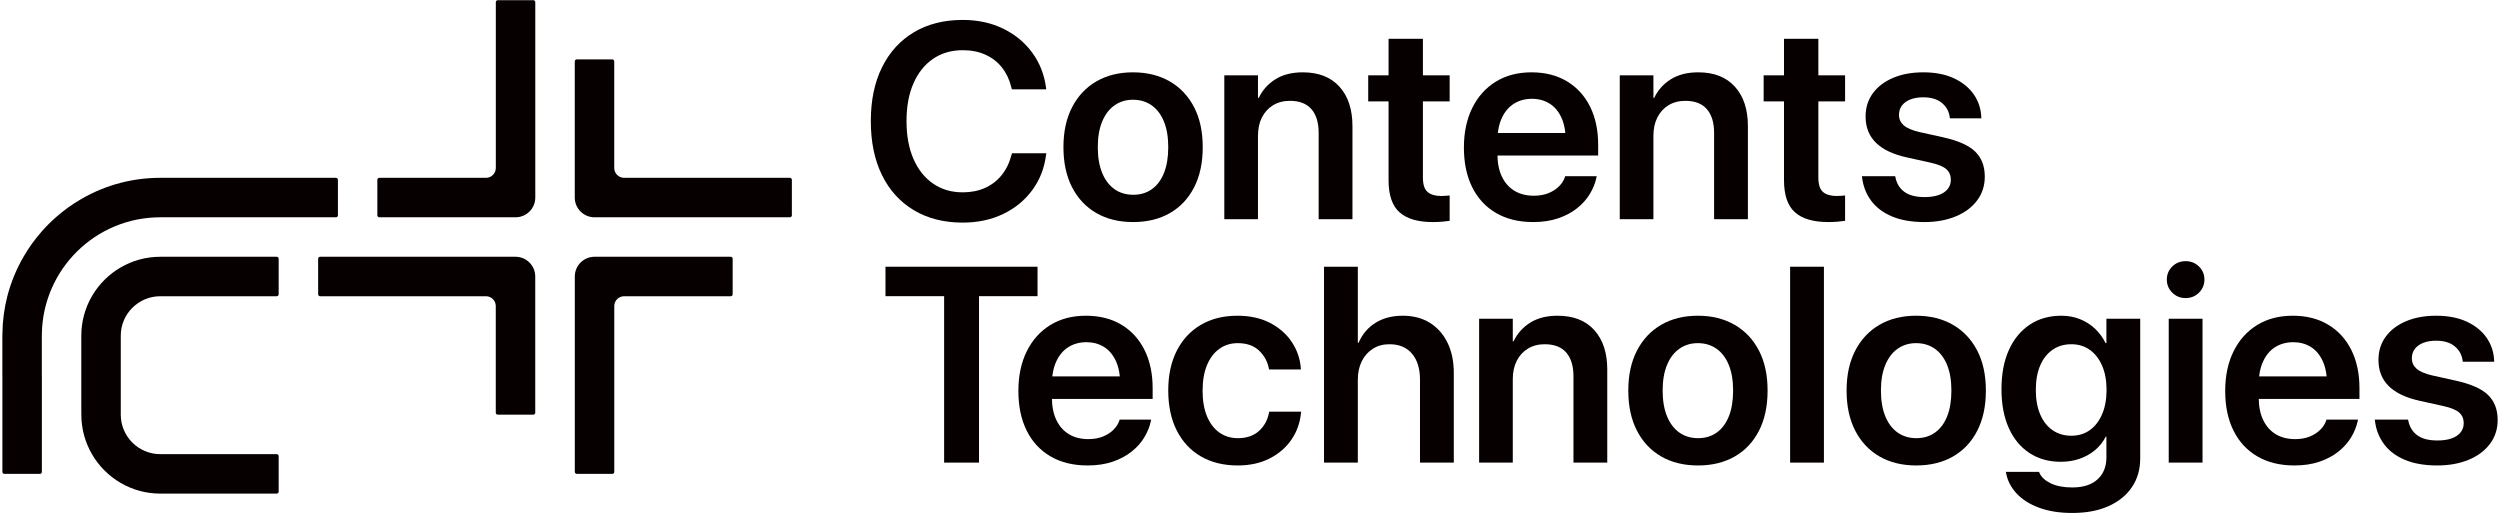 <svg width="760" height="156" viewBox="0 0 760 156" fill="none" xmlns="http://www.w3.org/2000/svg">
<path d="M162.129 0.057H151.329C150.997 0.057 150.729 0.325 150.729 0.657V6.057V18.057V30.057V42.057V51.057C150.729 52.715 149.385 54.057 147.729 54.057H138.729H129.029H126.729H115.315C114.985 54.057 114.715 54.325 114.715 54.657V65.457C114.715 65.789 114.985 66.057 115.315 66.057H126.729H129.029H138.729H150.729H156.729C160.042 66.057 162.729 63.371 162.729 60.057V54.057V42.057V30.057V18.057V6.057V0.657C162.729 0.325 162.461 0.057 162.129 0.057Z" fill="#060001"/>
<path d="M240.129 54.057H234.729H222.729H210.729H198.729H189.729C188.071 54.057 186.729 52.715 186.729 51.057V42.057V30.057V24.057V18.657C186.729 18.325 186.461 18.057 186.129 18.057H175.329C174.997 18.057 174.729 18.325 174.729 18.657V24.057V30.057V42.057V54.057V60.057C174.729 63.371 177.415 66.057 180.729 66.057H186.729H198.729H210.729H222.729H234.729H240.129C240.461 66.057 240.729 65.789 240.729 65.457V54.657C240.729 54.325 240.461 54.057 240.129 54.057Z" fill="#060001"/>
<path d="M48.712 54.058H50.165H60.728H72.728H84.728H96.728H102.129C102.46 54.058 102.728 54.326 102.728 54.658V65.458C102.728 65.788 102.46 66.058 102.129 66.058H96.728H84.728H72.728H60.728H50.165H48.728H48.715C29.009 66.058 13.012 81.892 12.728 101.53V102.058H12.714V114.058H12.728V126.058V138.058V143.458C12.728 143.788 12.46 144.058 12.129 144.058H1.328C0.997 144.058 0.728 143.788 0.728 143.458V138.058V126.058V114.058H0.715V102.058H0.728V101.536C0.771 97.578 1.283 93.731 2.228 90.058C3.324 85.798 5.003 81.774 7.153 78.058C8.756 75.288 10.624 72.694 12.728 70.31C14.057 68.806 15.477 67.386 16.983 66.058C19.366 63.955 21.96 62.088 24.728 60.487C28.444 58.338 32.468 56.662 36.728 55.567C40.559 54.582 44.573 54.058 48.712 54.058H48.728Z" fill="#060001"/>
<path d="M222.129 78.057H216.742H216.729H210.742H198.742H186.742H180.742C177.429 78.057 174.742 80.744 174.742 84.057V90.057V102.057V114.057V126.057V138.057V143.457C174.742 143.789 175.01 144.057 175.342 144.057H186.142C186.473 144.057 186.742 143.789 186.742 143.457V138.057V126.057V114.057V102.057V92.925C186.813 91.331 188.117 90.057 189.729 90.057H198.742H210.742H216.729H216.742H222.129C222.461 90.057 222.729 89.789 222.729 89.457V78.657C222.729 78.325 222.461 78.057 222.129 78.057Z" fill="#060001"/>
<path d="M156.715 78.057H150.715H138.715H126.715H114.715H102.715H97.315C96.985 78.057 96.715 78.325 96.715 78.657V89.457C96.715 89.789 96.985 90.057 97.315 90.057H102.715H114.715H126.715H138.715H147.729C149.339 90.057 150.645 91.331 150.715 92.924V102.057V114.057V120.057V125.457C150.715 125.789 150.985 126.057 151.315 126.057H162.115C162.446 126.057 162.715 125.789 162.715 125.457V120.057V114.057V102.057V90.057V84.057C162.715 80.744 160.029 78.057 156.715 78.057Z" fill="#060001"/>
<path d="M36.715 123.871V114.057V102.057C36.715 95.431 42.085 90.061 48.711 90.058H48.715L60.715 90.057H72.715H84.115C84.447 90.057 84.715 89.789 84.715 89.458V78.657C84.715 78.326 84.447 78.057 84.115 78.057H72.715H60.715H48.715C44.342 78.057 40.246 79.233 36.715 81.277C33.075 83.383 30.041 86.417 27.934 90.058C25.89 93.589 24.715 97.685 24.715 102.058V114.057V123.871L24.729 126.058C24.729 130.43 25.905 134.526 27.947 138.058C30.051 141.694 33.081 144.725 36.715 146.831C36.719 146.834 36.725 146.837 36.729 146.839C40.255 148.879 44.347 150.054 48.715 150.057V150.058H48.729C48.727 150.058 48.726 150.058 48.725 150.057H60.715H72.715H84.115C84.447 150.057 84.715 149.789 84.715 149.458V138.657C84.715 138.326 84.447 138.057 84.115 138.057H72.715H60.715H48.715C42.089 138.057 36.715 132.685 36.715 126.057V126.058V123.871Z" fill="#060001"/>
<path d="M277.831 63.916C273.635 61.414 270.403 57.858 268.134 53.248C265.863 48.64 264.729 43.172 264.729 36.844V36.803C264.729 30.476 265.87 25.015 268.154 20.42C270.437 15.826 273.67 12.284 277.851 9.794C282.033 7.304 286.971 6.059 292.667 6.059C297.234 6.059 301.326 6.939 304.943 8.7C308.562 10.46 311.513 12.895 313.797 16.004C316.079 19.114 317.482 22.69 318.005 26.734L318.047 27.147H307.606L307.399 26.363C306.822 24.079 305.873 22.112 304.553 20.462C303.231 18.811 301.566 17.531 299.558 16.623C297.55 15.715 295.253 15.262 292.667 15.262C289.201 15.262 286.189 16.142 283.63 17.903C281.071 19.664 279.09 22.147 277.687 25.351C276.283 28.556 275.582 32.374 275.582 36.803V36.844C275.582 41.247 276.283 45.064 277.687 48.296C279.09 51.53 281.078 54.032 283.65 55.807C286.222 57.582 289.227 58.47 292.667 58.47C295.198 58.47 297.461 58.022 299.455 57.127C301.45 56.234 303.135 54.934 304.511 53.228C305.886 51.523 306.89 49.446 307.523 46.996L307.647 46.583H318.087L318.005 47.038C317.51 51.082 316.121 54.659 313.837 57.767C311.554 60.876 308.597 63.304 304.965 65.051C301.333 66.798 297.234 67.671 292.667 67.671C286.971 67.671 282.026 66.42 277.831 63.916Z" fill="#060001"/>
<path d="M350.154 57.52C351.748 56.392 352.98 54.748 353.847 52.588C354.714 50.429 355.147 47.822 355.147 44.768V44.685C355.147 41.66 354.707 39.073 353.826 36.926C352.946 34.781 351.702 33.145 350.092 32.016C348.483 30.888 346.591 30.324 344.418 30.324C342.298 30.324 340.435 30.888 338.826 32.016C337.216 33.145 335.963 34.781 335.07 36.926C334.176 39.073 333.73 41.66 333.73 44.685V44.768C333.73 47.822 334.176 50.429 335.07 52.588C335.963 54.748 337.216 56.392 338.826 57.52C340.435 58.648 342.326 59.212 344.5 59.212C346.672 59.212 348.558 58.648 350.154 57.52ZM333.275 64.762C330.111 62.933 327.655 60.32 325.908 56.921C324.162 53.524 323.288 49.473 323.288 44.768V44.685C323.288 40.009 324.168 35.972 325.93 32.573C327.69 29.176 330.152 26.562 333.316 24.732C336.48 22.902 340.18 21.988 344.418 21.988C348.682 21.988 352.403 22.902 355.58 24.732C358.758 26.562 361.227 29.169 362.987 32.553C364.748 35.937 365.628 39.981 365.628 44.685V44.768C365.628 49.5 364.755 53.565 363.008 56.962C361.262 60.361 358.806 62.966 355.642 64.782C352.478 66.598 348.751 67.507 344.459 67.507C340.167 67.507 336.438 66.592 333.275 64.762Z" fill="#060001"/>
<path d="M372.191 22.896H382.425V29.747H382.672C383.8 27.38 385.485 25.496 387.728 24.092C389.969 22.689 392.741 21.988 396.043 21.988C400.857 21.988 404.579 23.447 407.207 26.363C409.833 29.279 411.147 33.268 411.147 38.329V66.64H400.872V40.394C400.872 37.285 400.143 34.884 398.684 33.192C397.225 31.5 395.039 30.655 392.123 30.655C390.169 30.655 388.464 31.102 387.005 31.995C385.547 32.889 384.419 34.128 383.621 35.709C382.824 37.292 382.425 39.142 382.425 41.26V66.64H372.191V22.896Z" fill="#060001"/>
<path d="M425.447 64.535C423.232 62.554 422.124 59.308 422.124 54.796V30.819H415.935V22.896H422.124V11.795H432.565V22.896H440.696V30.819H432.565V53.971C432.565 56.09 433.04 57.555 433.989 58.366C434.939 59.178 436.335 59.583 438.177 59.583C438.7 59.583 439.161 59.563 439.56 59.522C439.959 59.48 440.337 59.446 440.696 59.418V67.135C440.089 67.218 439.355 67.3 438.488 67.383C437.62 67.466 436.651 67.507 435.579 67.507C431.039 67.507 427.661 66.516 425.447 64.535Z" fill="#060001"/>
<path d="M454.788 64.742C451.637 62.899 449.223 60.284 447.545 56.9C445.867 53.517 445.028 49.514 445.028 44.892V44.851C445.028 40.256 445.873 36.245 447.565 32.822C449.259 29.396 451.637 26.733 454.705 24.836C457.772 22.937 461.397 21.988 465.579 21.988C469.735 21.988 473.331 22.903 476.372 24.732C479.411 26.563 481.749 29.128 483.388 32.429C485.023 35.731 485.841 39.583 485.841 43.984V47.285H450.104V40.435H480.932L475.979 46.831V42.87C475.979 40.008 475.539 37.628 474.659 35.731C473.779 33.832 472.568 32.408 471.025 31.459C469.487 30.509 467.711 30.035 465.704 30.035C463.667 30.035 461.859 30.524 460.276 31.5C458.695 32.477 457.456 33.928 456.563 35.853C455.668 37.78 455.221 40.119 455.221 42.87V46.831C455.221 49.5 455.668 51.778 456.563 53.661C457.456 55.545 458.729 56.991 460.38 57.995C462.031 58.999 463.997 59.5 466.281 59.5C467.987 59.5 469.487 59.232 470.779 58.696C472.072 58.159 473.137 57.464 473.976 56.612C474.817 55.759 475.401 54.837 475.732 53.847L475.815 53.557H485.388L485.304 54.012C484.948 55.691 484.287 57.334 483.325 58.943C482.361 60.553 481.068 62.004 479.445 63.297C477.823 64.591 475.896 65.615 473.669 66.372C471.44 67.128 468.908 67.507 466.075 67.507C461.7 67.507 457.937 66.585 454.788 64.742Z" fill="#060001"/>
<path d="M492.404 22.896H502.639V29.747H502.885C504.013 27.38 505.699 25.496 507.94 24.092C510.183 22.689 512.955 21.988 516.257 21.988C521.071 21.988 524.792 23.447 527.42 26.363C530.045 29.279 531.361 33.268 531.361 38.329V66.64H521.085V40.394C521.085 37.285 520.356 34.884 518.897 33.192C517.439 31.5 515.252 30.655 512.336 30.655C510.381 30.655 508.676 31.102 507.219 31.995C505.761 32.889 504.633 34.128 503.835 35.709C503.037 37.292 502.639 39.142 502.639 41.26V66.64H492.404V22.896Z" fill="#060001"/>
<path d="M545.66 64.535C543.445 62.554 542.337 59.308 542.337 54.796V30.819H536.147V22.896H542.337V11.795H552.779V22.896H560.908V30.819H552.779V53.971C552.779 56.09 553.252 57.555 554.201 58.366C555.151 59.178 556.547 59.583 558.391 59.583C558.912 59.583 559.373 59.563 559.773 59.522C560.172 59.48 560.551 59.446 560.908 59.418V67.135C560.301 67.218 559.567 67.3 558.7 67.383C557.833 67.466 556.863 67.507 555.791 67.507C551.251 67.507 547.873 66.516 545.66 64.535Z" fill="#060001"/>
<path d="M575.208 65.815C572.497 64.687 570.38 63.097 568.852 61.048C567.325 58.999 566.397 56.625 566.068 53.929L566.025 53.557H576.136L576.219 53.929C576.604 55.828 577.519 57.3 578.963 58.345C580.407 59.391 582.436 59.913 585.051 59.913C586.728 59.913 588.159 59.707 589.343 59.295C590.524 58.881 591.44 58.276 592.085 57.479C592.733 56.681 593.056 55.745 593.056 54.672V54.631C593.056 53.339 592.616 52.285 591.736 51.473C590.855 50.663 589.273 49.995 586.989 49.472L579.727 47.863C575.544 46.955 572.403 45.469 570.296 43.407C568.192 41.343 567.14 38.688 567.14 35.441V35.4C567.14 32.732 567.868 30.393 569.327 28.384C570.785 26.376 572.835 24.808 575.476 23.68C578.117 22.552 581.184 21.988 584.679 21.988C588.309 21.988 591.419 22.593 594.005 23.804C596.591 25.015 598.592 26.637 600.011 28.673C601.427 30.709 602.189 32.993 602.3 35.524L602.341 35.977H592.767L592.727 35.648C592.505 33.887 591.708 32.436 590.332 31.293C588.957 30.152 587.072 29.581 584.679 29.581C583.165 29.581 581.851 29.801 580.737 30.241C579.624 30.681 578.771 31.301 578.18 32.099C577.587 32.897 577.291 33.832 577.291 34.905V34.947C577.291 36.184 577.767 37.231 578.716 38.083C579.665 38.936 581.267 39.624 583.523 40.145L590.787 41.756C595.325 42.773 598.559 44.225 600.484 46.109C602.409 47.995 603.373 50.519 603.373 53.681V53.723C603.373 56.475 602.588 58.888 601.02 60.965C599.453 63.043 597.287 64.652 594.52 65.793C591.756 66.935 588.584 67.507 585.009 67.507C581.184 67.507 577.917 66.943 575.208 65.815Z" fill="#060001"/>
<path d="M287.015 90.038H269.187V81.084H315.407V90.038H297.621V140.633H287.015V90.038Z" fill="#060001"/>
<path d="M319.348 138.734C316.197 136.891 313.783 134.277 312.105 130.893C310.427 127.51 309.588 123.506 309.588 118.885V118.843C309.588 114.249 310.433 110.238 312.125 106.814C313.819 103.389 316.197 100.726 319.265 98.829C322.332 96.93 325.957 95.981 330.139 95.981C334.293 95.981 337.891 96.895 340.931 98.725C343.971 100.555 346.309 103.121 347.947 106.422C349.583 109.723 350.403 113.575 350.403 117.977V121.278H314.664V114.427H345.491L340.539 120.823V116.862C340.539 114.001 340.099 111.621 339.219 109.723C338.337 107.825 337.127 106.401 335.587 105.451C334.045 104.502 332.271 104.027 330.264 104.027C328.227 104.027 326.419 104.517 324.836 105.493C323.255 106.47 322.016 107.921 321.123 109.847C320.228 111.773 319.781 114.111 319.781 116.862V120.823C319.781 123.493 320.228 125.77 321.123 127.654C322.016 129.538 323.289 130.983 324.94 131.987C326.591 132.991 328.557 133.493 330.841 133.493C332.547 133.493 334.045 133.225 335.339 132.689C336.632 132.151 337.697 131.457 338.537 130.605C339.376 129.751 339.961 128.83 340.292 127.839L340.375 127.55H349.948L349.865 128.005C349.508 129.683 348.848 131.326 347.884 132.935C346.921 134.546 345.628 135.997 344.005 137.29C342.381 138.583 340.456 139.607 338.228 140.365C335.999 141.121 333.468 141.499 330.635 141.499C326.26 141.499 322.497 140.578 319.348 138.734Z" fill="#060001"/>
<path d="M365.052 138.734C361.888 136.891 359.446 134.263 357.726 130.851C356.008 127.441 355.148 123.397 355.148 118.719V118.678C355.148 114.029 356.014 110.005 357.748 106.607C359.481 103.21 361.922 100.589 365.073 98.746C368.222 96.902 371.916 95.981 376.153 95.981C380.005 95.981 383.333 96.717 386.14 98.189C388.946 99.661 391.146 101.607 392.742 104.027C394.338 106.449 395.246 109.118 395.466 112.034V112.322H385.809L385.728 111.993C385.314 109.874 384.317 108.066 382.736 106.566C381.153 105.067 379 104.317 376.277 104.317C374.132 104.317 372.253 104.902 370.644 106.07C369.034 107.241 367.789 108.898 366.909 111.043C366.028 113.19 365.589 115.762 365.589 118.761V118.802C365.589 121.829 366.036 124.414 366.93 126.561C367.824 128.706 369.076 130.35 370.685 131.491C372.294 132.634 374.172 133.205 376.318 133.205C378.932 133.205 381.044 132.497 382.653 131.079C384.262 129.662 385.301 127.813 385.769 125.529L385.852 125.157H395.549L395.508 125.446C395.232 128.473 394.27 131.197 392.618 133.617C390.968 136.038 388.753 137.957 385.974 139.374C383.196 140.79 379.964 141.499 376.277 141.499C371.957 141.499 368.216 140.578 365.052 138.734Z" fill="#060001"/>
<path d="M402.502 81.083H412.778V104.235H412.985C414.14 101.594 415.866 99.558 418.164 98.127C420.461 96.696 423.233 95.98 426.478 95.98C429.642 95.98 432.381 96.703 434.692 98.147C437.003 99.591 438.791 101.614 440.057 104.214C441.321 106.814 441.955 109.875 441.955 113.396V140.632H431.678V115.418C431.678 112.062 430.866 109.427 429.244 107.515C427.62 105.603 425.337 104.647 422.393 104.647C420.468 104.647 418.782 105.108 417.338 106.03C415.893 106.951 414.773 108.216 413.974 109.826C413.177 111.435 412.778 113.299 412.778 115.418V140.632H402.502V81.083Z" fill="#060001"/>
<path d="M449.652 96.889H459.887V103.739H460.133C461.261 101.373 462.947 99.489 465.189 98.085C467.429 96.682 470.201 95.981 473.504 95.981C478.317 95.981 482.041 97.439 484.668 100.355C487.293 103.271 488.608 107.261 488.608 112.322V140.633H478.332V114.386C478.332 111.278 477.603 108.877 476.145 107.185C474.685 105.493 472.499 104.647 469.584 104.647C467.631 104.647 465.925 105.094 464.467 105.987C463.008 106.882 461.88 108.121 461.083 109.702C460.285 111.285 459.887 113.134 459.887 115.253V140.633H449.652V96.889Z" fill="#060001"/>
<path d="M521.871 131.512C523.465 130.384 524.697 128.74 525.564 126.58C526.431 124.422 526.864 121.815 526.864 118.76V118.678C526.864 115.652 526.424 113.066 525.544 110.919C524.663 108.774 523.417 107.138 521.808 106.008C520.199 104.88 518.307 104.316 516.133 104.316C514.015 104.316 512.152 104.88 510.543 106.008C508.933 107.138 507.68 108.774 506.787 110.919C505.893 113.066 505.447 115.652 505.447 118.678V118.76C505.447 121.815 505.893 124.422 506.787 126.58C507.68 128.74 508.933 130.384 510.543 131.512C512.152 132.64 514.043 133.204 516.217 133.204C518.391 133.204 520.275 132.64 521.871 131.512ZM504.992 138.755C501.828 136.926 499.372 134.312 497.625 130.914C495.879 127.516 495.005 123.466 495.005 118.76V118.678C495.005 114.002 495.885 109.964 497.647 106.566C499.407 103.168 501.869 100.555 505.033 98.724C508.196 96.895 511.897 95.98 516.133 95.98C520.399 95.98 524.12 96.895 527.297 98.724C530.475 100.555 532.944 103.162 534.705 106.546C536.465 109.93 537.345 113.974 537.345 118.678V118.76C537.345 123.492 536.472 127.558 534.725 130.955C532.977 134.354 530.523 136.959 527.359 138.775C524.195 140.591 520.467 141.499 516.176 141.499C511.884 141.499 508.156 140.584 504.992 138.755Z" fill="#060001"/>
<path d="M544.196 140.632H554.471V81.083H544.196V140.632Z" fill="#060001"/>
<path d="M588.229 131.512C589.824 130.384 591.056 128.74 591.923 126.58C592.789 124.422 593.223 121.815 593.223 118.76V118.678C593.223 115.652 592.783 113.066 591.903 110.919C591.021 108.774 589.776 107.138 588.167 106.008C586.557 104.88 584.665 104.316 582.492 104.316C580.373 104.316 578.511 104.88 576.901 106.008C575.292 107.138 574.039 108.774 573.145 110.919C572.252 113.066 571.805 115.652 571.805 118.678V118.76C571.805 121.815 572.252 124.422 573.145 126.58C574.039 128.74 575.292 130.384 576.901 131.512C578.511 132.64 580.401 133.204 582.576 133.204C584.749 133.204 586.633 132.64 588.229 131.512ZM571.351 138.755C568.187 136.926 565.731 134.312 563.984 130.914C562.237 127.516 561.364 123.466 561.364 118.76V118.678C561.364 114.002 562.244 109.964 564.005 106.566C565.765 103.168 568.228 100.555 571.392 98.724C574.555 96.895 578.256 95.98 582.492 95.98C586.757 95.98 590.479 96.895 593.656 98.724C596.833 100.555 599.303 103.162 601.064 106.546C602.824 109.93 603.704 113.974 603.704 118.678V118.76C603.704 123.492 602.831 127.558 601.084 130.955C599.336 134.354 596.881 136.959 593.717 138.775C590.553 140.591 586.825 141.499 582.535 141.499C578.243 141.499 574.515 140.584 571.351 138.755Z" fill="#060001"/>
<path d="M635.316 130.749C636.911 129.607 638.156 127.991 639.051 125.899C639.945 123.809 640.392 121.361 640.392 118.554V118.513C640.392 115.679 639.939 113.225 639.029 111.146C638.121 109.07 636.869 107.467 635.275 106.339C633.679 105.211 631.821 104.647 629.704 104.647C627.503 104.647 625.591 105.211 623.967 106.339C622.344 107.467 621.092 109.062 620.212 111.126C619.331 113.19 618.892 115.651 618.892 118.513V118.554C618.892 121.415 619.331 123.885 620.212 125.962C621.092 128.039 622.344 129.642 623.967 130.77C625.591 131.898 627.503 132.462 629.704 132.462C631.849 132.462 633.72 131.891 635.316 130.749ZM619.901 154.354C617.027 153.294 614.736 151.843 613.031 150.001C611.325 148.157 610.267 146.094 609.853 143.81L609.771 143.439H619.841L620.005 143.769C620.556 145.034 621.689 146.086 623.409 146.926C625.128 147.765 627.309 148.185 629.952 148.185C633.307 148.185 635.88 147.359 637.668 145.709C639.456 144.058 640.349 141.843 640.349 139.065V132.75H640.144C639.345 134.318 638.28 135.666 636.947 136.794C635.612 137.923 634.057 138.803 632.283 139.435C630.509 140.069 628.575 140.385 626.484 140.385C622.825 140.385 619.64 139.491 616.931 137.702C614.221 135.914 612.129 133.377 610.659 130.089C609.185 126.802 608.451 122.887 608.451 118.347V118.306C608.451 113.685 609.2 109.717 610.7 106.401C612.199 103.086 614.311 100.521 617.035 98.705C619.757 96.889 622.963 95.981 626.649 95.981C628.713 95.981 630.612 96.331 632.344 97.033C634.077 97.734 635.597 98.705 636.904 99.942C638.211 101.181 639.277 102.639 640.103 104.317H640.349V96.889H650.625V139.394C650.625 142.695 649.787 145.591 648.109 148.082C646.431 150.571 644.051 152.503 640.969 153.879C637.888 155.255 634.229 155.943 629.992 155.943C626.14 155.943 622.777 155.413 619.901 154.354Z" fill="#060001"/>
<path d="M659.292 96.889H669.567V140.633H659.292V96.889ZM660.365 88.965C659.264 87.865 658.715 86.544 658.715 85.003C658.715 83.435 659.264 82.108 660.365 81.021C661.464 79.935 662.813 79.391 664.409 79.391C666.032 79.391 667.395 79.935 668.495 81.021C669.595 82.108 670.145 83.435 670.145 85.003C670.145 86.544 669.595 87.865 668.495 88.965C667.395 90.065 666.032 90.616 664.409 90.616C662.813 90.616 661.464 90.065 660.365 88.965Z" fill="#060001"/>
<path d="M686.22 138.734C683.069 136.891 680.655 134.277 678.977 130.893C677.3 127.51 676.46 123.506 676.46 118.885V118.843C676.46 114.249 677.305 110.238 678.997 106.814C680.691 103.389 683.069 100.726 686.137 98.829C689.204 96.93 692.829 95.981 697.012 95.981C701.165 95.981 704.763 96.895 707.803 98.725C710.843 100.555 713.181 103.121 714.819 106.422C716.455 109.723 717.273 113.575 717.273 117.977V121.278H681.536V114.427H712.363L707.412 120.823V116.862C707.412 114.001 706.971 111.621 706.089 109.723C705.209 107.825 703.999 106.401 702.459 105.451C700.917 104.502 699.143 104.027 697.136 104.027C695.099 104.027 693.291 104.517 691.708 105.493C690.127 106.47 688.888 107.921 687.995 109.847C687.1 111.773 686.653 114.111 686.653 116.862V120.823C686.653 123.493 687.1 125.77 687.995 127.654C688.888 129.538 690.161 130.983 691.811 131.987C693.463 132.991 695.428 133.493 697.713 133.493C699.417 133.493 700.917 133.225 702.211 132.689C703.504 132.151 704.571 131.457 705.409 130.605C706.248 129.751 706.833 128.83 707.163 127.839L707.247 127.55H716.82L716.737 128.005C716.379 129.683 715.719 131.326 714.756 132.935C713.793 134.546 712.5 135.997 710.877 137.29C709.253 138.583 707.328 139.607 705.1 140.365C702.871 141.121 700.34 141.499 697.507 141.499C693.133 141.499 689.369 140.578 686.22 138.734Z" fill="#060001"/>
<path d="M731.12 139.807C728.409 138.679 726.292 137.09 724.764 135.041C723.237 132.991 722.309 130.618 721.98 127.922L721.937 127.55H732.048L732.131 127.922C732.516 129.821 733.431 131.293 734.875 132.338C736.319 133.383 738.348 133.906 740.963 133.906C742.64 133.906 744.071 133.699 745.255 133.287C746.436 132.874 747.352 132.269 747.997 131.471C748.645 130.674 748.968 129.738 748.968 128.665V128.623C748.968 127.331 748.528 126.278 747.648 125.466C746.767 124.655 745.185 123.987 742.901 123.465L735.639 121.855C731.456 120.947 728.315 119.462 726.208 117.399C724.104 115.335 723.052 112.681 723.052 109.434V109.393C723.052 106.725 723.78 104.386 725.239 102.378C726.697 100.369 728.747 98.8 731.388 97.672C734.029 96.544 737.096 95.981 740.591 95.981C744.221 95.981 747.331 96.586 749.917 97.797C752.503 99.007 754.504 100.63 755.923 102.666C757.339 104.702 758.101 106.986 758.212 109.517L758.253 109.97H748.679L748.639 109.641C748.417 107.879 747.62 106.429 746.244 105.286C744.869 104.145 742.984 103.574 740.591 103.574C739.077 103.574 737.763 103.795 736.649 104.234C735.536 104.674 734.683 105.294 734.092 106.091C733.499 106.89 733.203 107.825 733.203 108.898V108.939C733.203 110.177 733.679 111.223 734.628 112.075C735.577 112.929 737.179 113.617 739.435 114.138L746.699 115.749C751.237 116.766 754.471 118.218 756.396 120.102C758.321 121.987 759.285 124.511 759.285 127.674V127.715C759.285 130.467 758.5 132.881 756.932 134.958C755.365 137.035 753.199 138.645 750.432 139.786C747.668 140.927 744.496 141.499 740.921 141.499C737.096 141.499 733.829 140.935 731.12 139.807Z" fill="#060001"/>
</svg>
